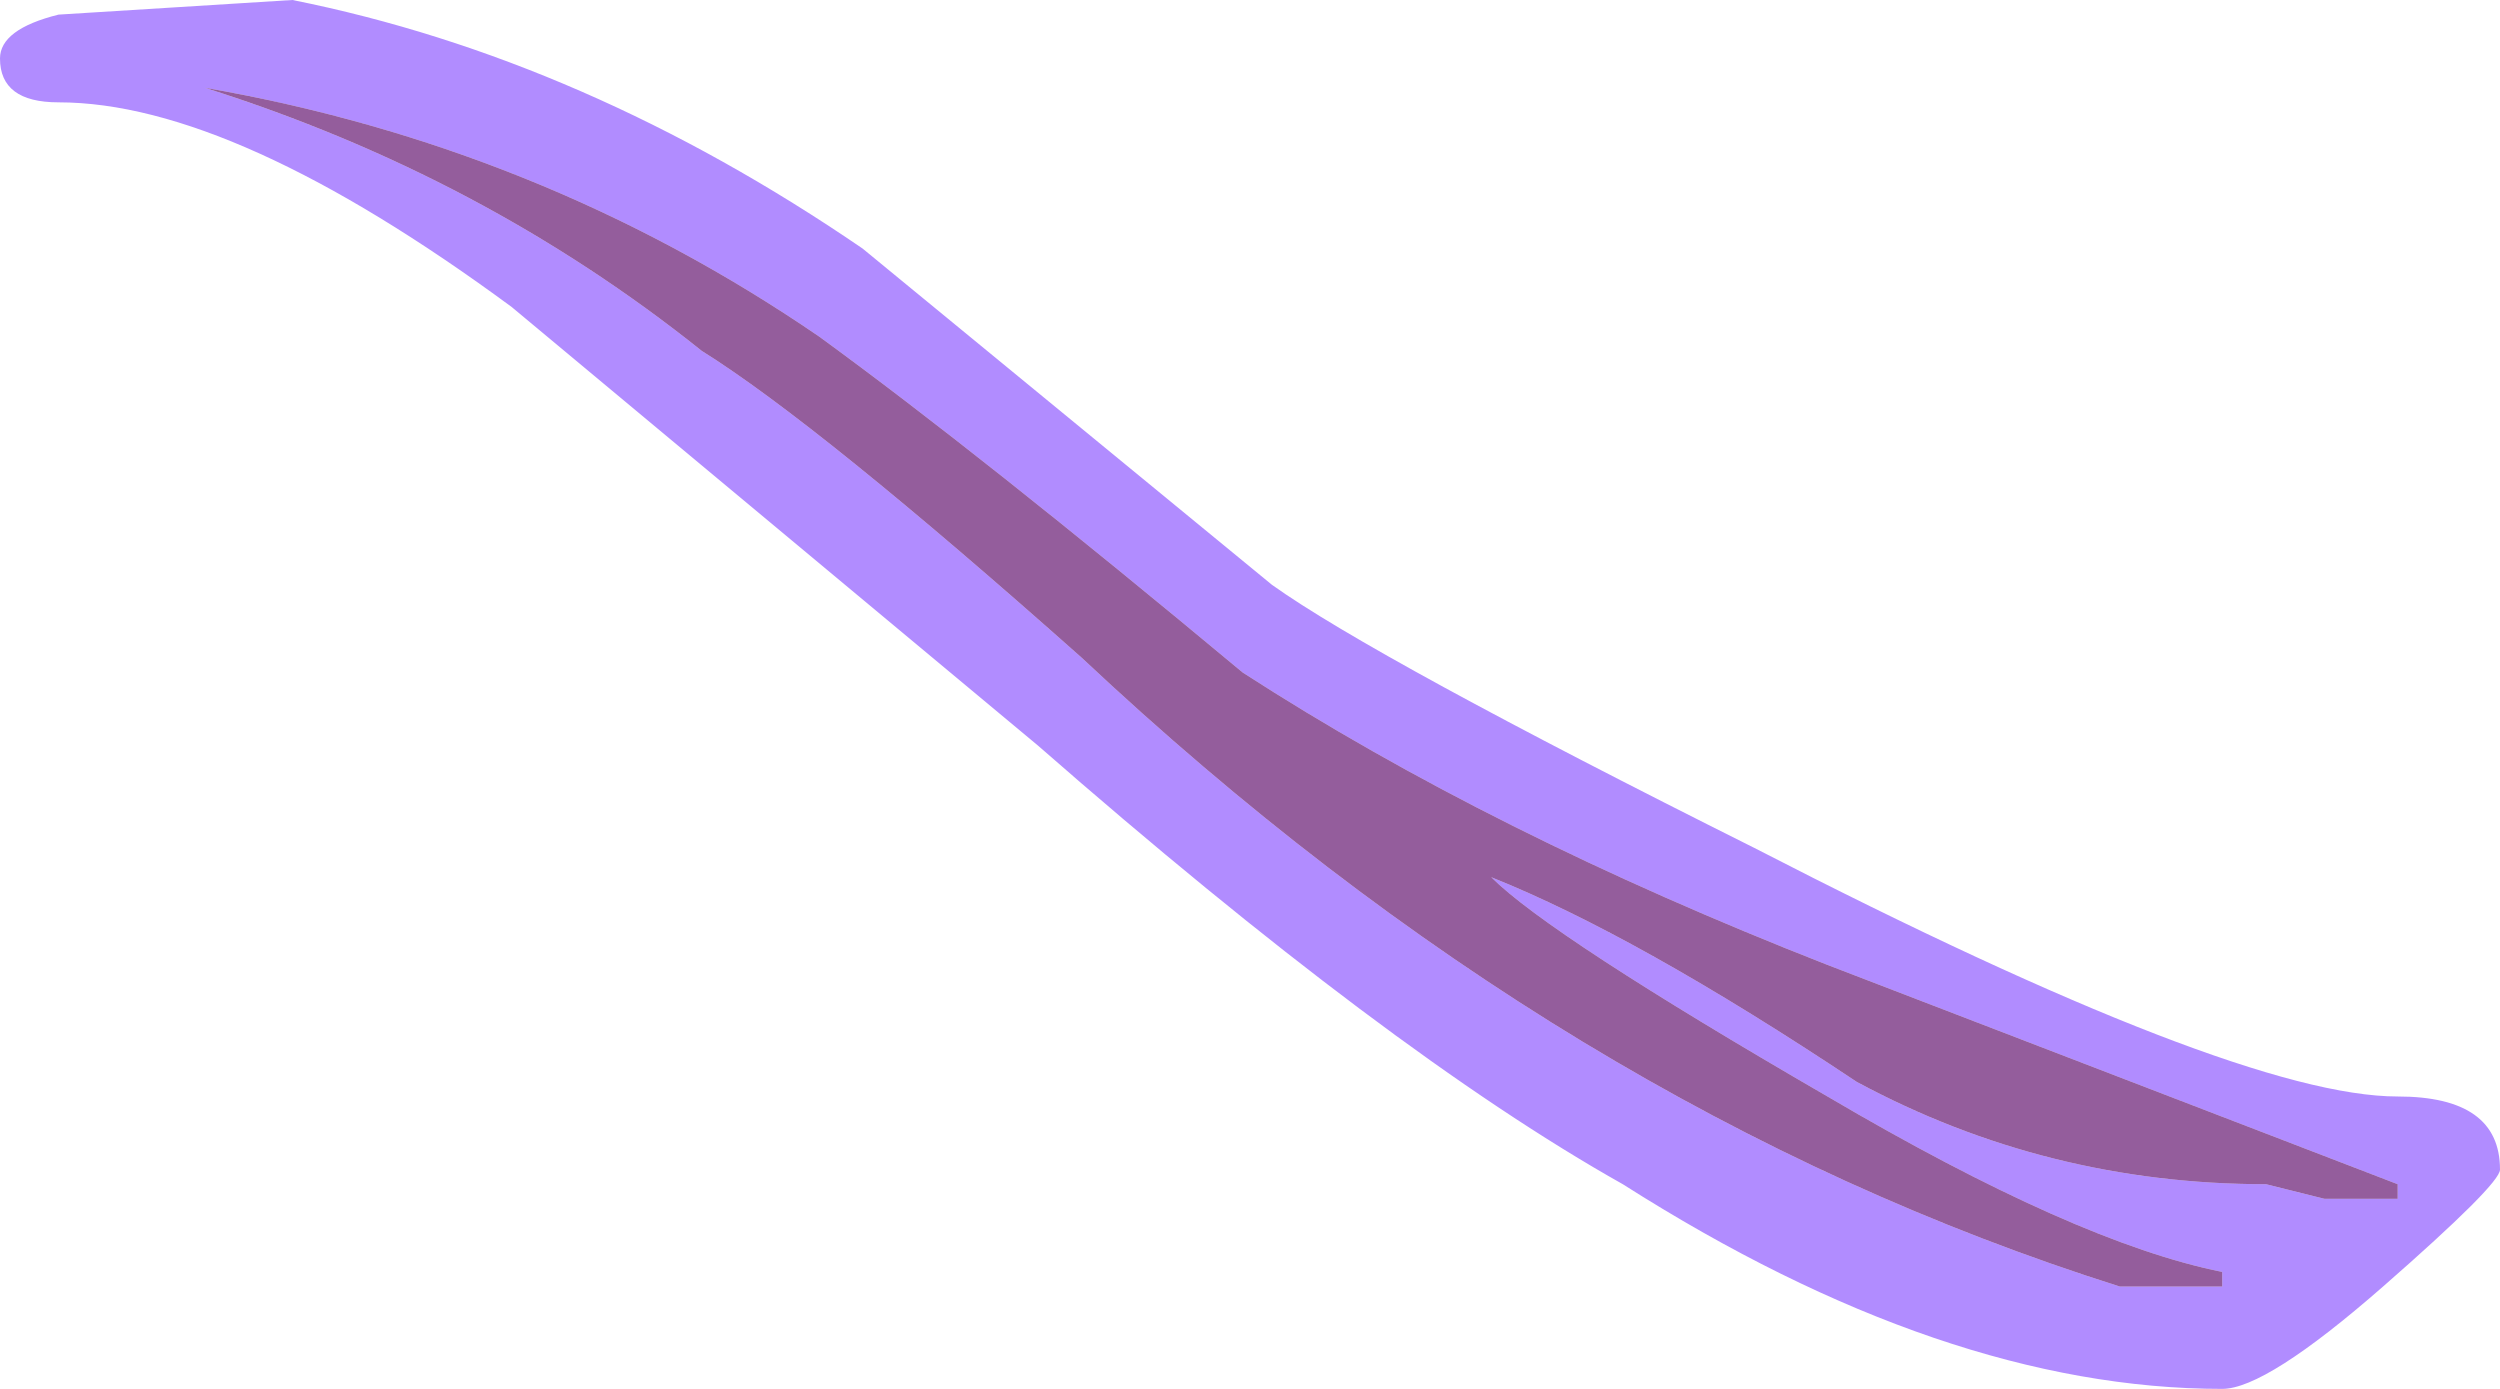 <?xml version="1.0" encoding="UTF-8" standalone="no"?>
<svg xmlns:ffdec="https://www.free-decompiler.com/flash" xmlns:xlink="http://www.w3.org/1999/xlink" ffdec:objectType="frame" height="33.25px" width="59.85px" xmlns="http://www.w3.org/2000/svg">
  <g transform="matrix(1.0, 0.0, 0.0, 1.0, 0.0, 0.0)">
    <use ffdec:characterId="471" height="4.75" transform="matrix(7.0, 0.0, 0.0, 7.0, 0.0, 0.0)" width="8.55" xlink:href="#shape0"/>
  </g>
  <defs>
    <g id="shape0" transform="matrix(1.0, 0.0, 0.0, 1.0, 0.0, 0.0)">
      <path d="M7.6 4.35 Q7.1 4.25 6.25 3.75 5.3 3.2 5.1 3.0 5.6 3.2 6.35 3.7 7.0 4.05 7.75 4.05 L7.95 4.1 8.2 4.1 8.2 4.05 6.25 3.3 Q5.1 2.85 4.25 2.3 3.35 1.55 2.8 1.15 1.85 0.5 0.7 0.3 1.65 0.6 2.4 1.2 2.8 1.45 3.7 2.25 5.35 3.8 7.25 4.4 L7.6 4.4 7.6 4.35 M7.6 4.75 Q6.65 4.75 5.55 4.05 4.75 3.6 3.55 2.55 L1.75 1.05 Q0.8 0.35 0.2 0.35 0.0 0.35 0.0 0.2 0.0 0.1 0.2 0.05 L1.0 0.0 Q2.0 0.2 2.95 0.85 L4.35 2.0 Q4.7 2.25 6.0 2.9 7.65 3.75 8.2 3.75 8.55 3.75 8.55 4.0 8.55 4.05 8.15 4.4 7.75 4.75 7.6 4.75" fill="#b18cff" fill-rule="evenodd" stroke="none"/>
      <path d="M7.6 4.35 L7.6 4.4 7.25 4.4 Q5.35 3.8 3.7 2.25 2.8 1.45 2.4 1.2 1.65 0.6 0.7 0.3 1.85 0.5 2.8 1.15 3.35 1.55 4.25 2.3 5.1 2.85 6.25 3.3 L8.2 4.05 8.2 4.1 7.95 4.1 7.75 4.05 Q7.0 4.05 6.35 3.7 5.6 3.2 5.1 3.0 5.3 3.2 6.25 3.75 7.1 4.25 7.6 4.35" fill="#6d2378" fill-opacity="0.733" fill-rule="evenodd" stroke="none"/>
    </g>
  </defs>
</svg>
